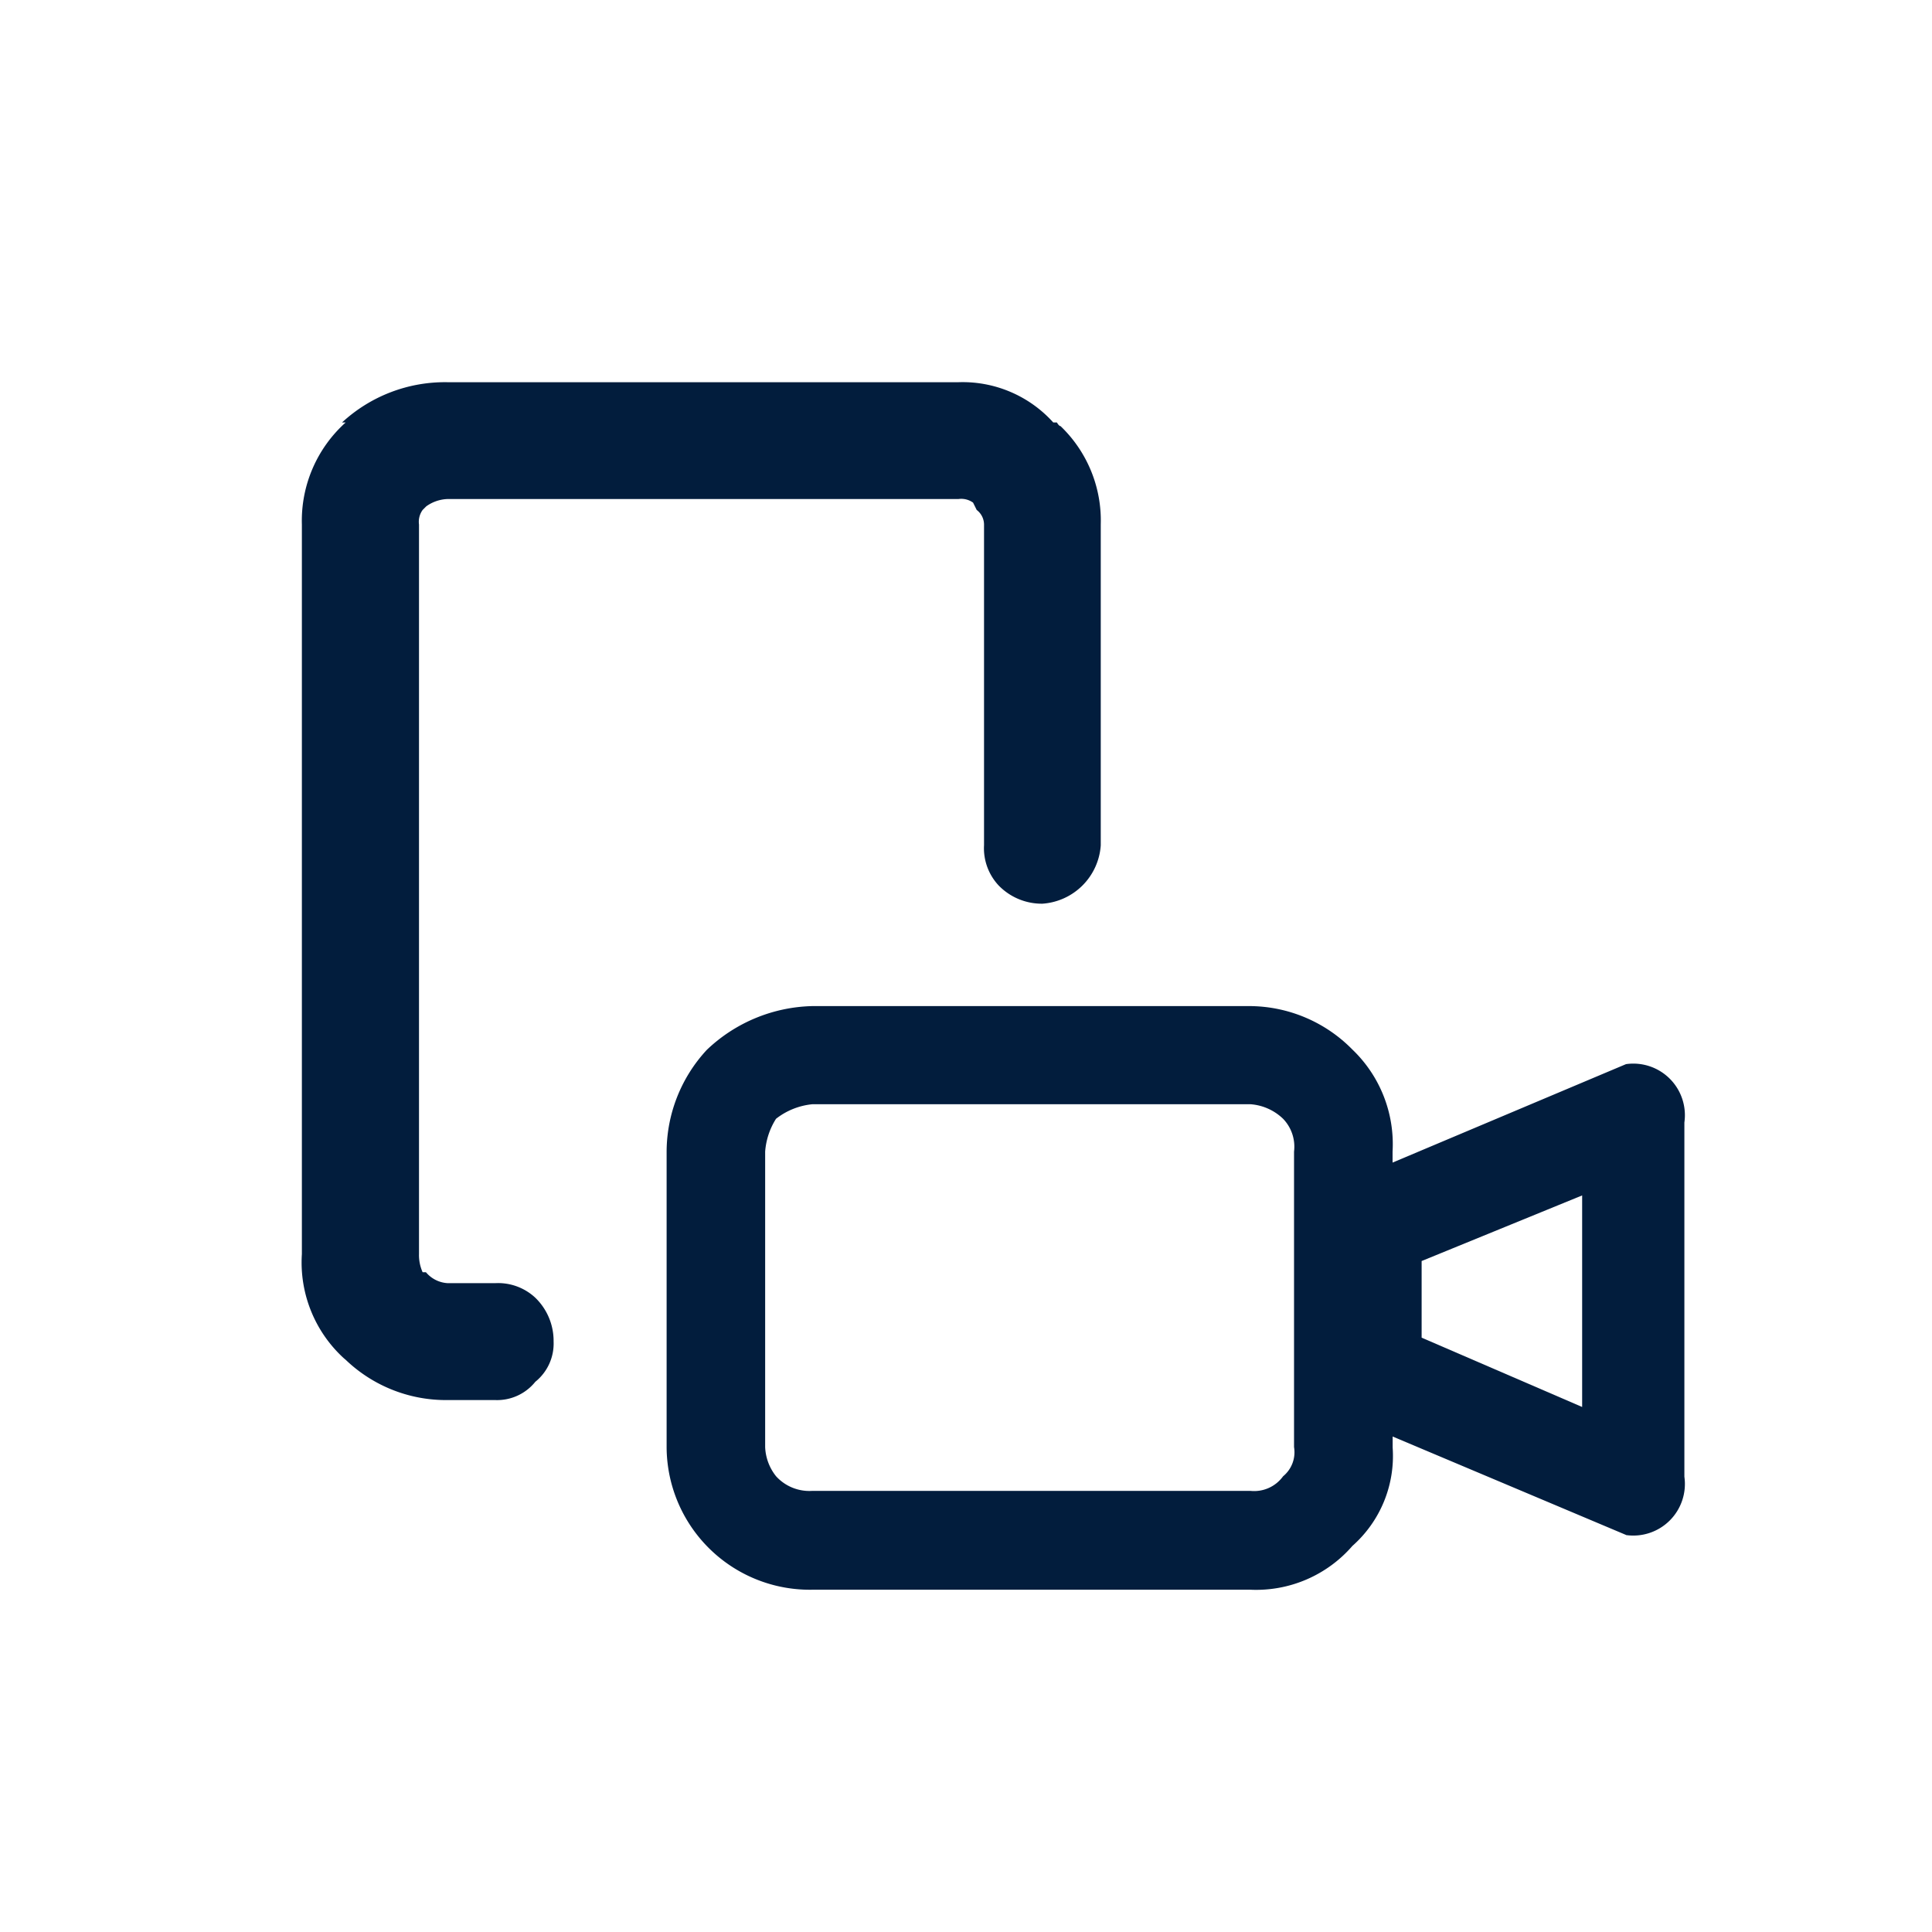 <svg id="app_devices" data-name="app devices" xmlns="http://www.w3.org/2000/svg" width="24" height="24" viewBox="0 0 24 24">
  <rect id="Shape" width="24" height="24" fill="#021d3d" opacity="0"/>
  <g id="shape-2" data-name="shape" transform="translate(3.75 4.749)">
    <path id="Path_7146" data-name="Path 7146" d="M11.157,5.5a.251.251,0,0,1,.181.045l.045.091a.229.229,0,0,1,.091.181V9.8a.677.677,0,0,0,.181.5.746.746,0,0,0,.544.227.78.78,0,0,0,.725-.725V5.817a1.624,1.624,0,0,0-.5-1.223q-.018,0-.045-.045h-.045a1.515,1.515,0,0,0-1.178-.5H4.813a1.884,1.884,0,0,0-1.314.5h.045A1.64,1.64,0,0,0,3,5.817V14.88a1.612,1.612,0,0,0,.544,1.314L3.5,16.149a1.8,1.8,0,0,0,1.314.544H5.4a.609.609,0,0,0,.5-.227.609.609,0,0,0,.227-.5.746.746,0,0,0-.227-.544.677.677,0,0,0-.5-.181H4.813a.38.38,0,0,1-.272-.136H4.5a.523.523,0,0,1-.045-.227V5.817A.251.251,0,0,1,4.5,5.636l.045-.045A.481.481,0,0,1,4.813,5.5Z" transform="translate(-3 -4.05)" fill="#021d3d"/>
    <path id="Path_7147" data-name="Path 7147" d="M19.918,19.171a.641.641,0,0,0,.725-.725v-4.4a.641.641,0,0,0-.725-.725l-2.9,1.223v-.136a1.626,1.626,0,0,0-.5-1.269A1.8,1.8,0,0,0,15.25,12.6H9.813a1.963,1.963,0,0,0-1.314.544A1.868,1.868,0,0,0,8,14.413v3.67A1.779,1.779,0,0,0,9.813,19.85H15.25a1.582,1.582,0,0,0,1.269-.544,1.491,1.491,0,0,0,.5-1.223v-.136l2.9,1.223M9.359,14a.87.87,0,0,1,.453-.181H15.25a.651.651,0,0,1,.408.181.5.5,0,0,1,.136.408v3.67a.386.386,0,0,1-.136.363.444.444,0,0,1-.408.181H9.813a.559.559,0,0,1-.453-.181.62.62,0,0,1-.136-.363v-3.67A.882.882,0,0,1,9.359,14m10.014.952v2.628l-1.994-.861v-.952Z" transform="translate(-3.469 -4.851)" fill="#021d3d"/>
  </g>
</svg>
